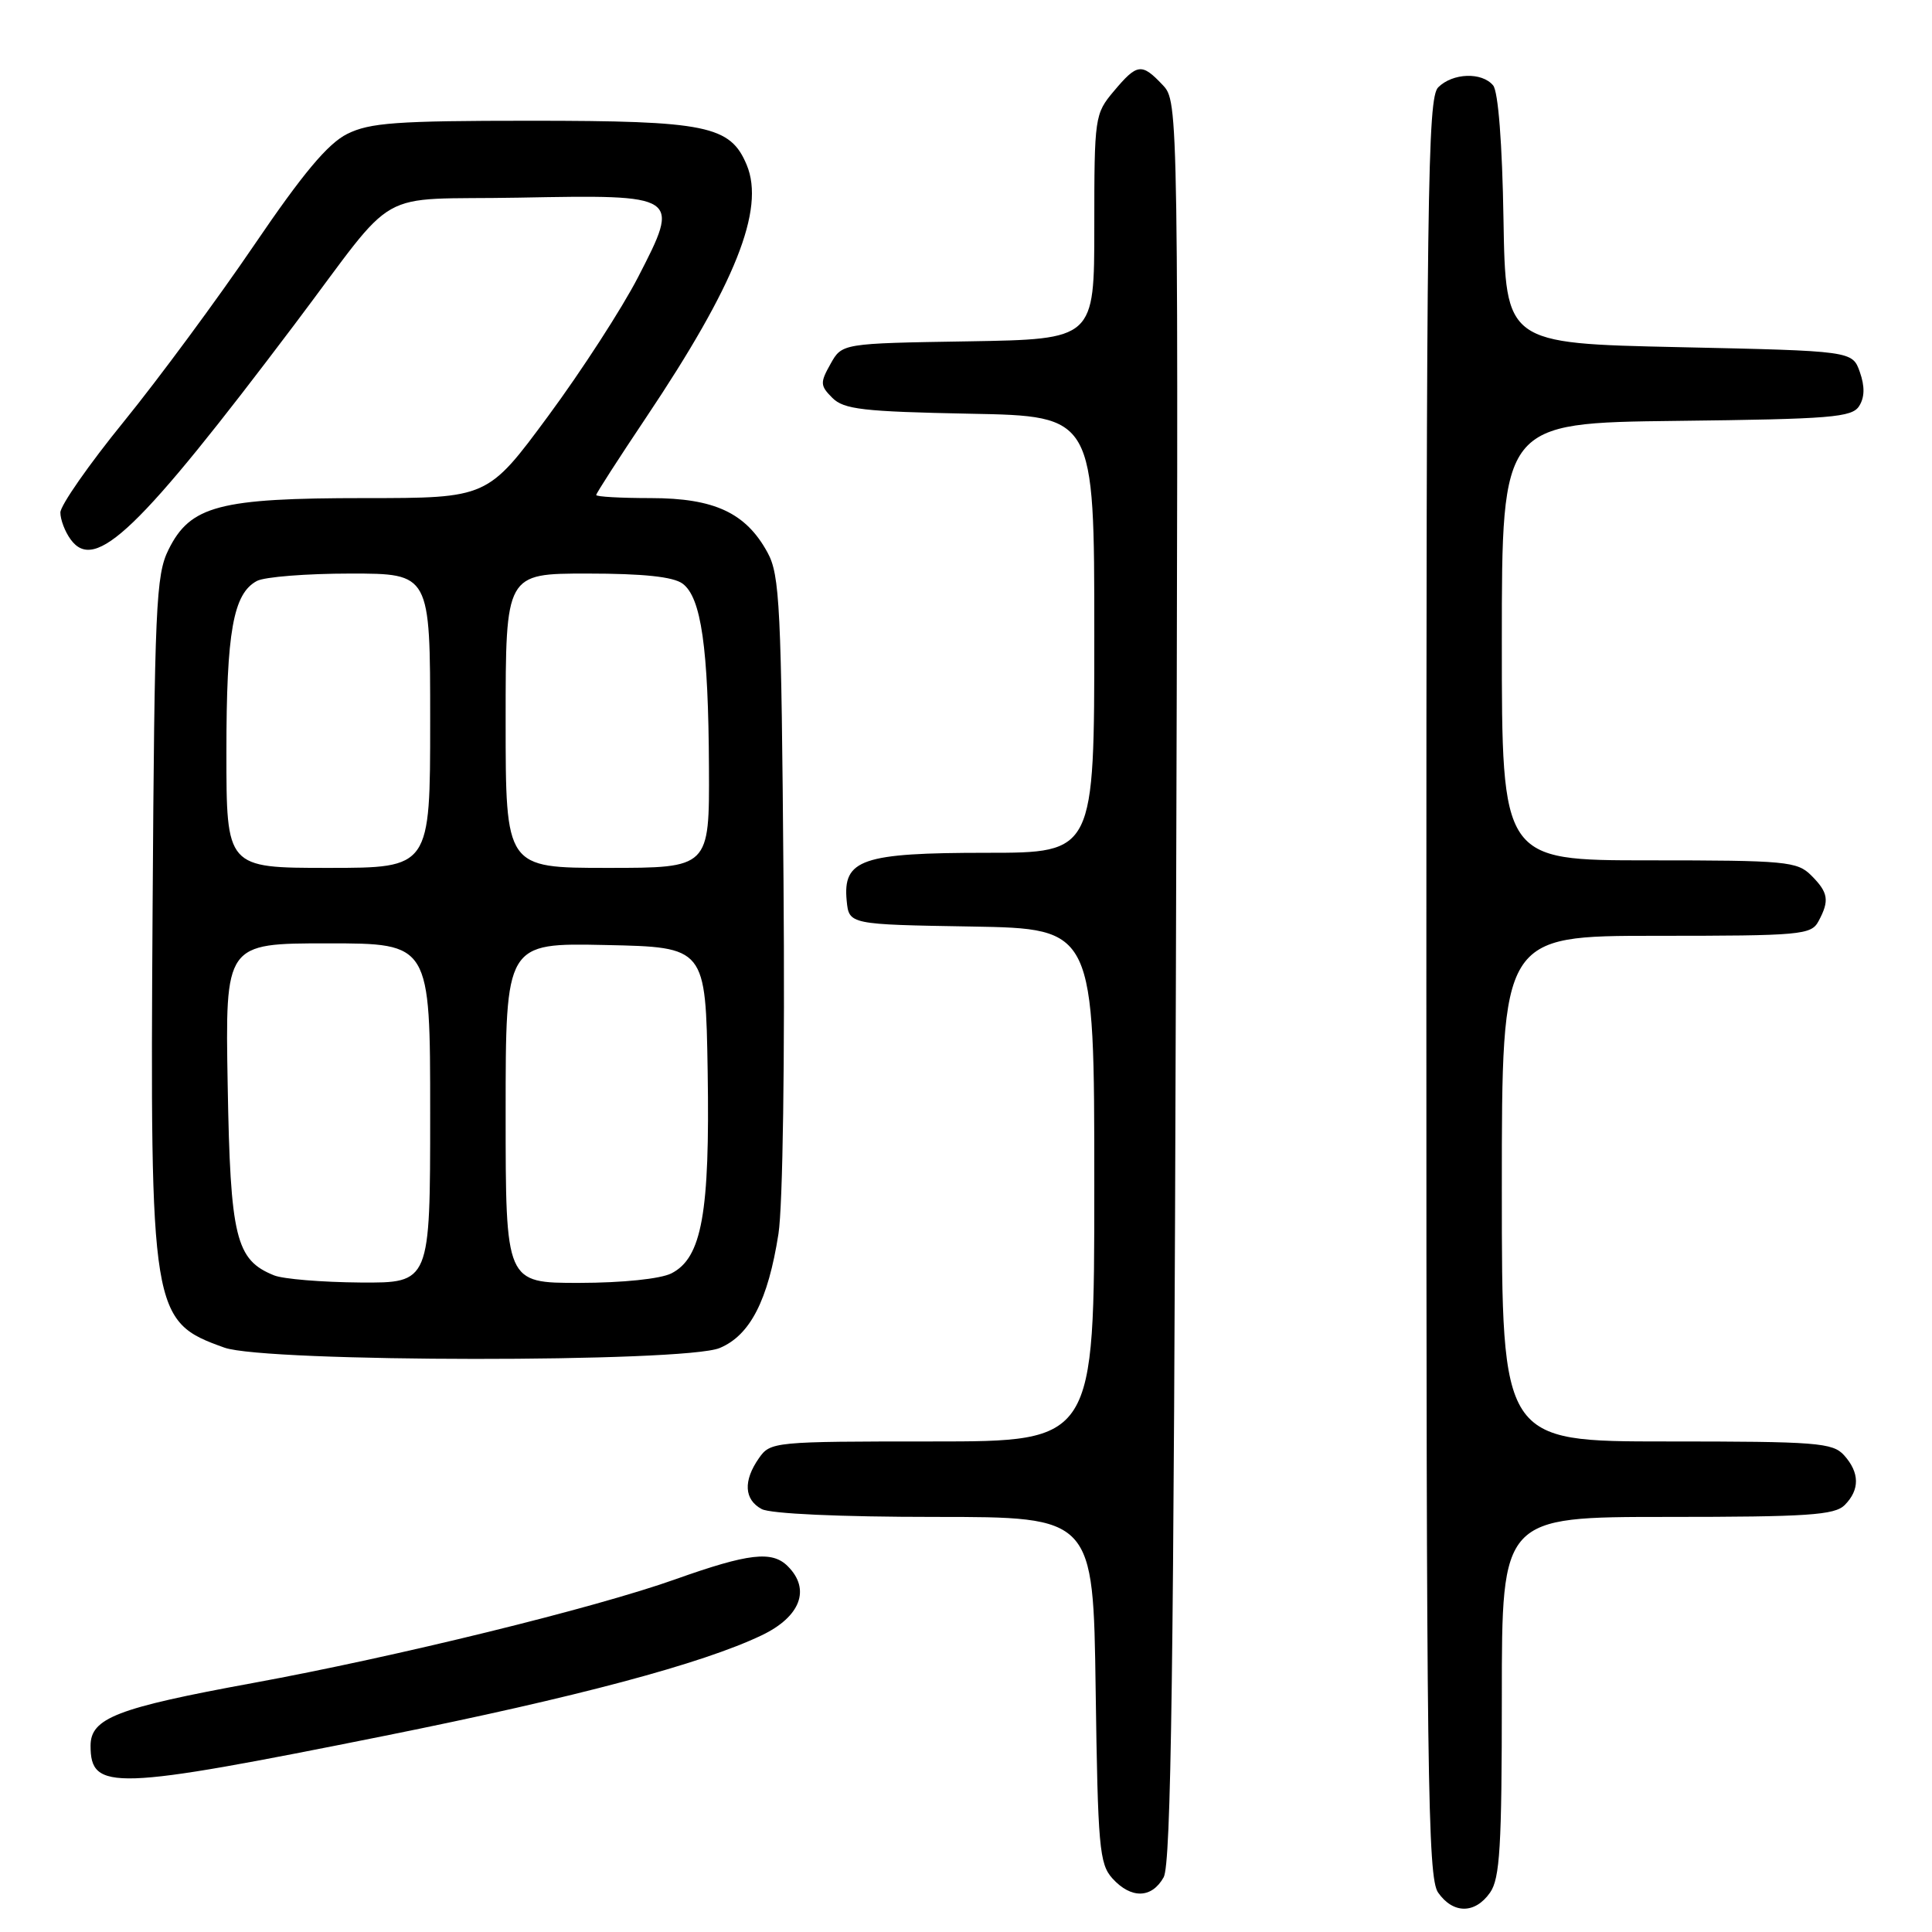 <?xml version="1.0" encoding="UTF-8" standalone="no"?>
<!DOCTYPE svg PUBLIC "-//W3C//DTD SVG 1.1//EN" "http://www.w3.org/Graphics/SVG/1.1/DTD/svg11.dtd" >
<svg xmlns="http://www.w3.org/2000/svg" xmlns:xlink="http://www.w3.org/1999/xlink" version="1.1" viewBox="0 0 256 256">
 <g >
 <path fill="currentColor"
d=" M 197.44 250.78 C 198.75 248.92 199.00 244.68 199.00 224.78 C 199.00 201.00 199.00 201.00 220.93 201.00 C 239.53 201.00 243.10 200.76 244.43 199.43 C 246.45 197.40 246.42 195.13 244.35 192.83 C 242.84 191.16 240.74 191.00 220.85 191.00 C 199.00 191.00 199.00 191.00 199.00 157.50 C 199.00 124.00 199.00 124.00 219.46 124.00 C 238.67 124.00 239.99 123.88 240.96 122.07 C 242.44 119.32 242.27 118.27 240.00 116.00 C 238.14 114.14 236.67 114.00 218.50 114.00 C 199.00 114.00 199.00 114.00 199.00 85.02 C 199.00 56.04 199.00 56.04 222.14 55.77 C 242.64 55.53 245.41 55.31 246.35 53.80 C 247.08 52.65 247.11 51.21 246.44 49.30 C 245.45 46.50 245.45 46.50 222.48 46.00 C 199.50 45.50 199.50 45.50 199.22 29.07 C 199.06 19.03 198.52 12.13 197.85 11.32 C 196.36 9.52 192.49 9.66 190.57 11.57 C 189.16 12.98 189.00 25.18 189.00 130.85 C 189.00 235.76 189.17 248.80 190.56 250.78 C 192.55 253.62 195.45 253.62 197.44 250.78 Z  M 154.19 248.75 C 155.18 246.98 155.53 221.43 155.81 130.00 C 156.17 13.50 156.17 13.50 154.05 11.25 C 151.28 8.32 150.68 8.40 147.59 12.08 C 145.06 15.09 145.00 15.48 145.00 30.05 C 145.00 44.95 145.00 44.95 128.29 45.23 C 111.57 45.50 111.57 45.50 110.05 48.22 C 108.65 50.71 108.67 51.10 110.29 52.72 C 111.82 54.25 114.36 54.54 128.53 54.82 C 145.00 55.13 145.00 55.13 145.00 84.07 C 145.00 113.00 145.00 113.00 130.72 113.00 C 114.21 113.00 111.66 113.87 112.19 119.35 C 112.50 122.50 112.50 122.50 128.75 122.77 C 145.00 123.05 145.00 123.05 145.00 157.02 C 145.00 191.00 145.00 191.00 123.56 191.00 C 102.53 191.00 102.08 191.04 100.56 193.22 C 98.46 196.22 98.60 198.71 100.93 199.96 C 102.09 200.58 111.30 201.00 123.87 201.00 C 144.86 201.00 144.86 201.00 145.18 223.90 C 145.47 244.75 145.67 246.98 147.40 248.90 C 149.88 251.63 152.61 251.57 154.19 248.75 Z  M 51.00 230.00 C 76.39 224.90 93.03 220.46 100.92 216.69 C 106.07 214.23 107.45 210.59 104.39 207.54 C 102.31 205.45 99.21 205.81 89.50 209.26 C 78.82 213.07 52.44 219.54 33.50 223.01 C 15.49 226.31 12.00 227.66 12.00 231.32 C 12.00 237.34 14.94 237.24 51.00 230.00 Z  M 95.36 178.62 C 99.39 176.94 101.77 172.31 103.15 163.49 C 103.73 159.75 104.01 140.34 103.82 116.80 C 103.53 80.26 103.33 76.19 101.70 73.21 C 98.83 67.95 94.66 66.01 86.25 66.00 C 82.26 66.00 79.00 65.82 79.00 65.59 C 79.00 65.37 81.97 60.76 85.60 55.34 C 97.42 37.70 101.39 27.76 98.95 21.87 C 96.78 16.64 93.65 16.00 70.28 16.00 C 52.50 16.00 48.99 16.26 46.00 17.75 C 43.44 19.03 40.13 22.98 33.66 32.50 C 28.80 39.65 21.04 50.16 16.41 55.86 C 11.78 61.55 8.00 66.98 8.00 67.91 C 8.00 68.85 8.61 70.46 9.37 71.49 C 12.60 75.91 18.39 70.35 39.00 43.03 C 53.12 24.31 49.16 26.55 68.74 26.19 C 90.13 25.79 90.17 25.81 84.55 36.72 C 82.43 40.84 77.07 49.12 72.65 55.11 C 64.61 66.00 64.61 66.00 48.33 66.00 C 29.05 66.00 25.22 67.00 22.33 72.83 C 20.66 76.19 20.48 80.23 20.22 120.39 C 19.88 174.11 20.04 175.11 29.74 178.57 C 35.23 180.53 90.69 180.57 95.36 178.62 Z  M 36.31 168.99 C 31.24 166.95 30.52 164.02 30.17 143.80 C 29.84 125.00 29.84 125.00 43.42 125.00 C 57.00 125.00 57.00 125.00 57.00 147.50 C 57.00 170.00 57.00 170.00 47.75 169.94 C 42.66 169.90 37.51 169.48 36.31 168.99 Z  M 67.00 147.47 C 67.00 124.94 67.00 124.94 80.25 125.22 C 93.50 125.50 93.50 125.50 93.77 142.00 C 94.07 160.74 93.00 166.68 88.96 168.73 C 87.51 169.46 82.51 169.98 76.75 169.99 C 67.00 170.00 67.00 170.00 67.00 147.47 Z  M 30.00 99.65 C 30.00 83.70 30.90 78.66 34.04 76.98 C 35.05 76.44 40.62 76.00 46.43 76.00 C 57.00 76.00 57.00 76.00 57.00 95.50 C 57.00 115.00 57.00 115.00 43.50 115.00 C 30.00 115.00 30.00 115.00 30.00 99.65 Z  M 67.00 95.50 C 67.00 76.00 67.00 76.00 77.81 76.00 C 85.24 76.00 89.19 76.42 90.44 77.33 C 92.91 79.14 93.87 85.81 93.94 101.75 C 94.00 115.00 94.00 115.00 80.50 115.00 C 67.00 115.00 67.00 115.00 67.00 95.50 Z "/>
</g>
</svg>